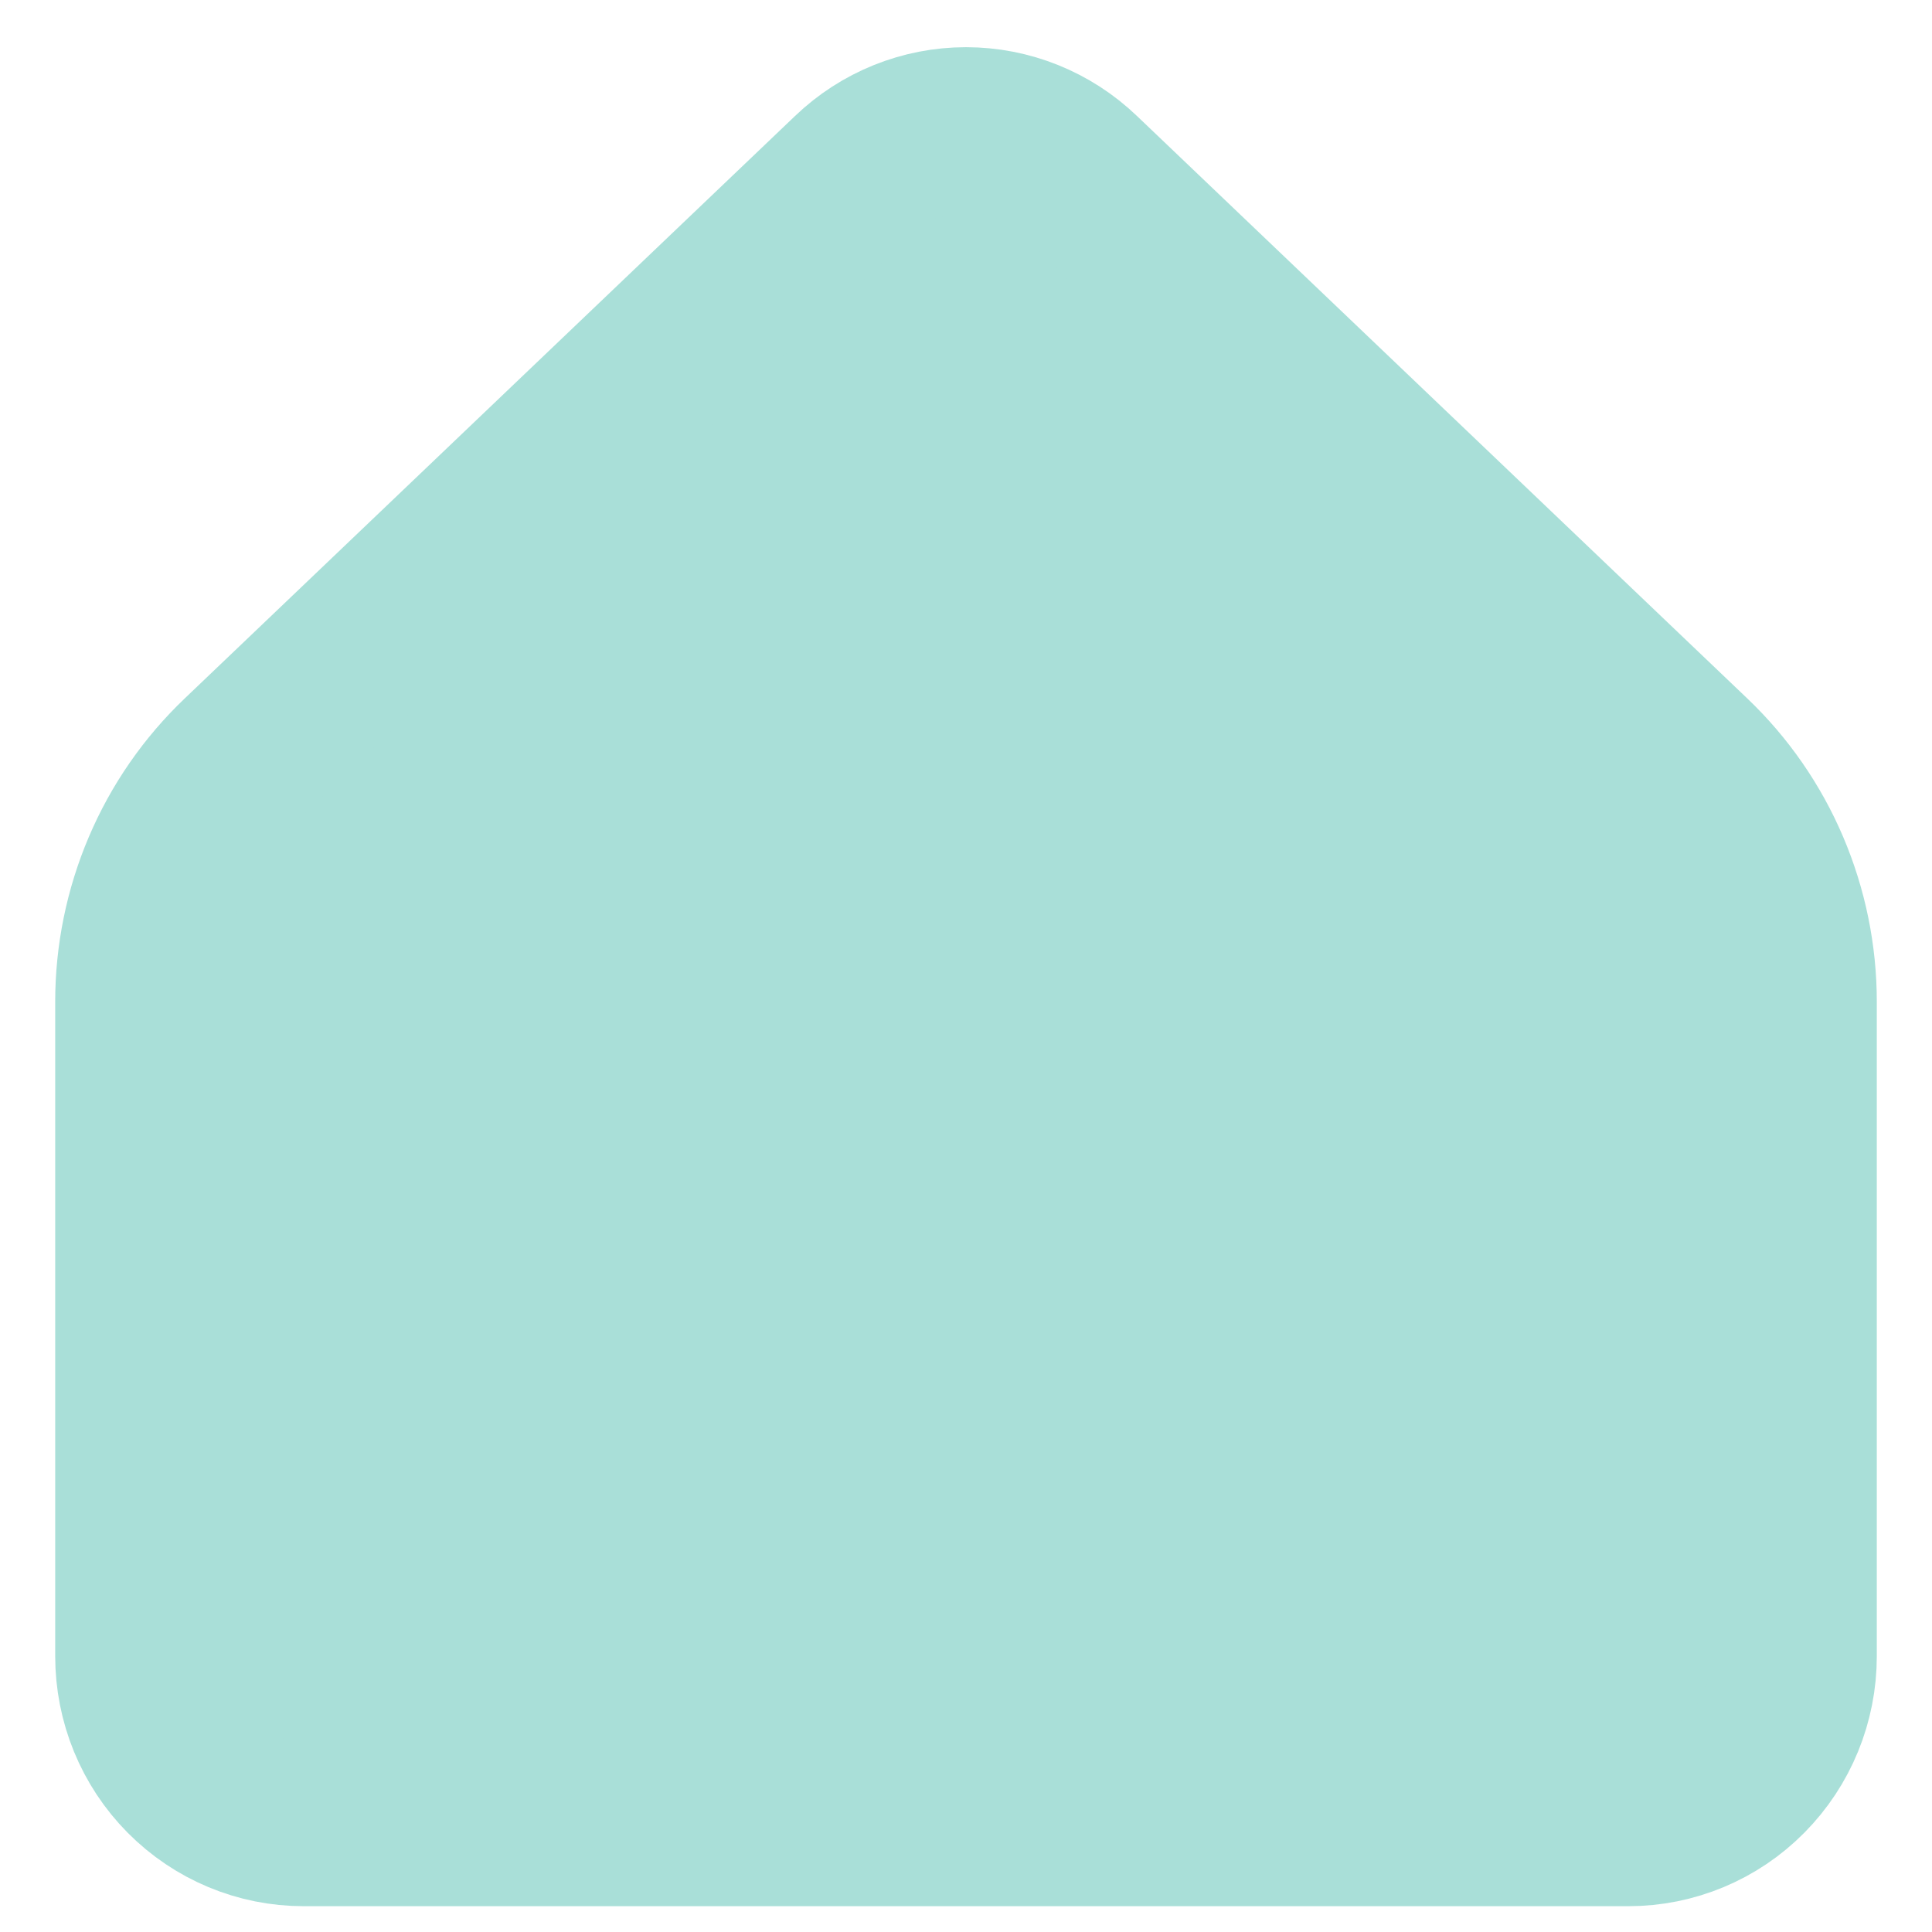 <svg width="14" height="14" viewBox="0 0 14 14" fill="none" xmlns="http://www.w3.org/2000/svg">
<path d="M13 12.001V7.259C13 6.929 12.933 6.602 12.804 6.299C12.675 5.996 12.486 5.723 12.248 5.496L7.824 1.274C7.602 1.061 7.307 0.942 7 0.942C6.693 0.942 6.398 1.061 6.176 1.274L1.752 5.496C1.514 5.723 1.325 5.996 1.196 6.299C1.067 6.602 1 6.929 1 7.259V12.001C1 12.323 1.126 12.631 1.351 12.858C1.577 13.086 1.882 13.213 2.2 13.213H11.8C12.118 13.213 12.424 13.086 12.649 12.858C12.874 12.631 13 12.323 13 12.001Z" fill="#A9DFD8" stroke="#A9DFD8" stroke-width="1.2" stroke-linecap="round" stroke-linejoin="round"/>
</svg>
